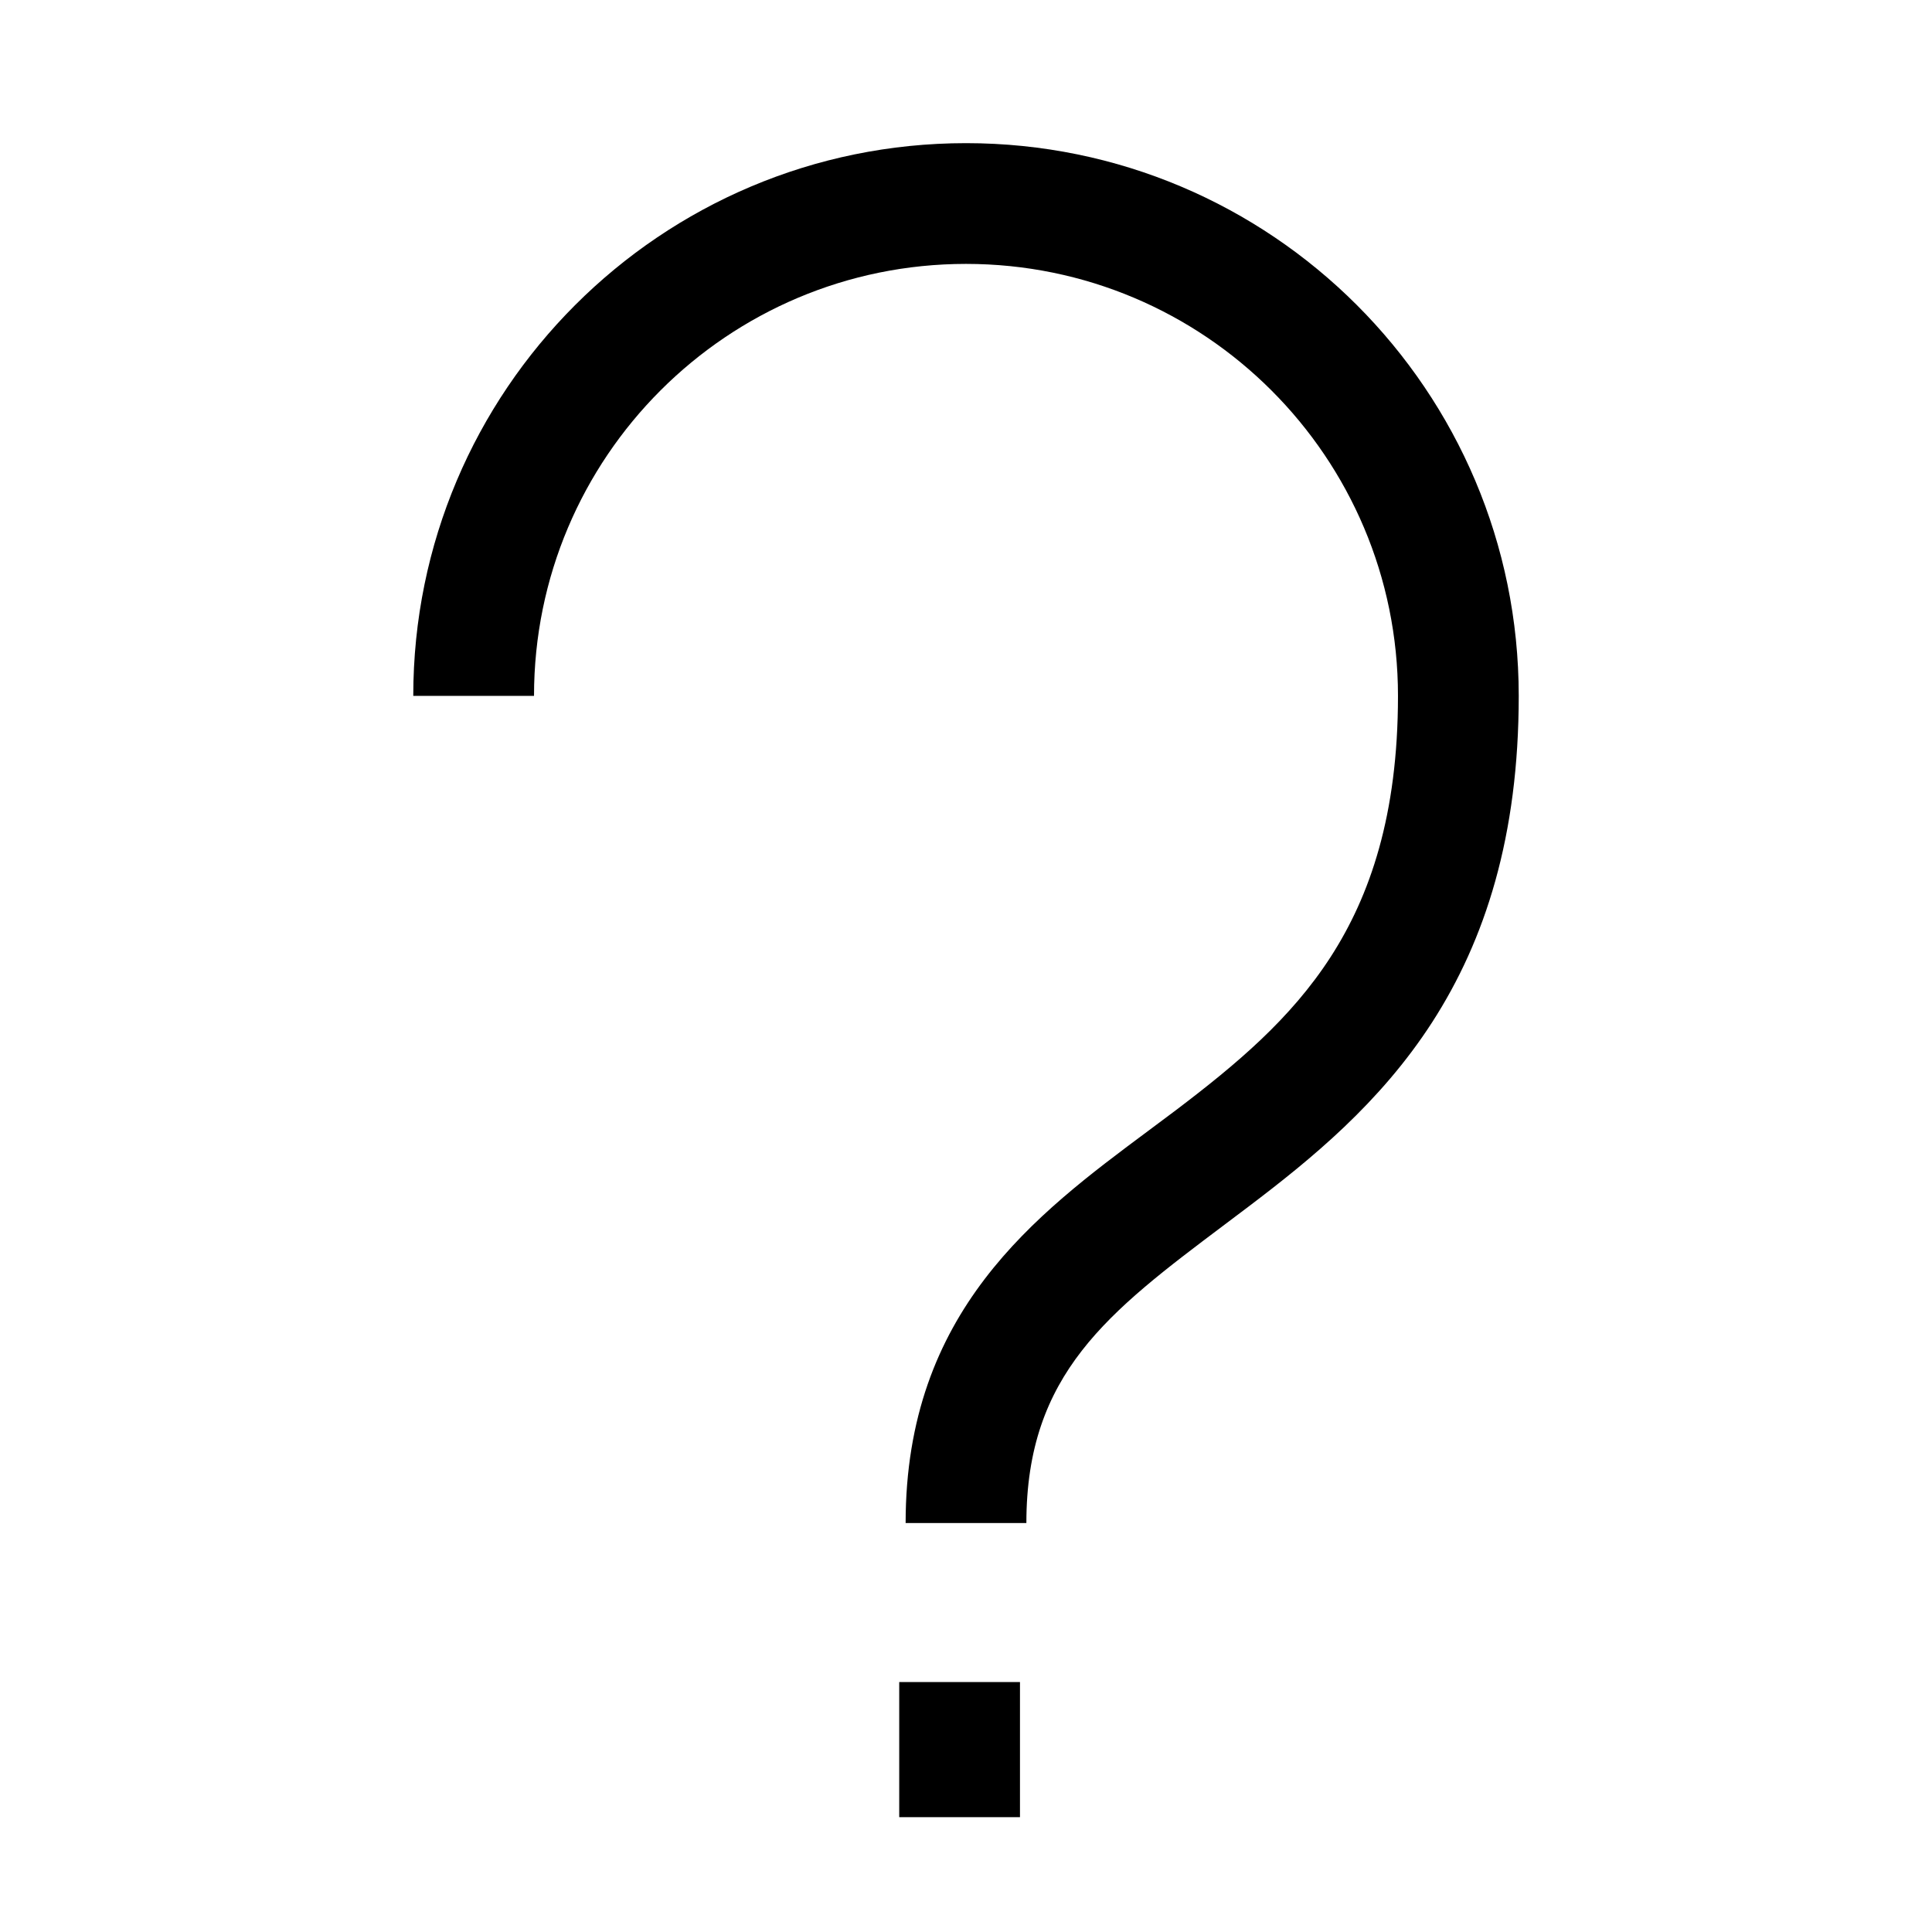 <svg width="32" height="32" viewBox="0 0 32 32" fill="none" xmlns="http://www.w3.org/2000/svg">
<path fill-rule="evenodd" clip-rule="evenodd" d="M16 4.371C12.048 4.371 8.845 7.574 8.845 11.526H6.845C6.845 6.47 10.944 2.371 16 2.371C21.056 2.371 25.155 6.47 25.155 11.526C25.155 13.848 24.6 15.569 23.721 16.932C22.855 18.273 21.714 19.201 20.681 19.984C20.545 20.087 20.411 20.188 20.279 20.287C18.358 21.732 17 22.753 17 25.226H15C15 21.721 17.154 20.118 19.015 18.733C19.171 18.617 19.324 18.503 19.474 18.39C20.479 17.628 21.377 16.876 22.041 15.848C22.69 14.841 23.155 13.505 23.155 11.526C23.155 7.574 19.951 4.371 16 4.371Z" fill="black"/>
<path fill-rule="evenodd" clip-rule="evenodd" d="M14.894 30.098L14.894 27.86L16.894 27.86L16.894 30.098L14.894 30.098Z" fill="black"/>
</svg>
